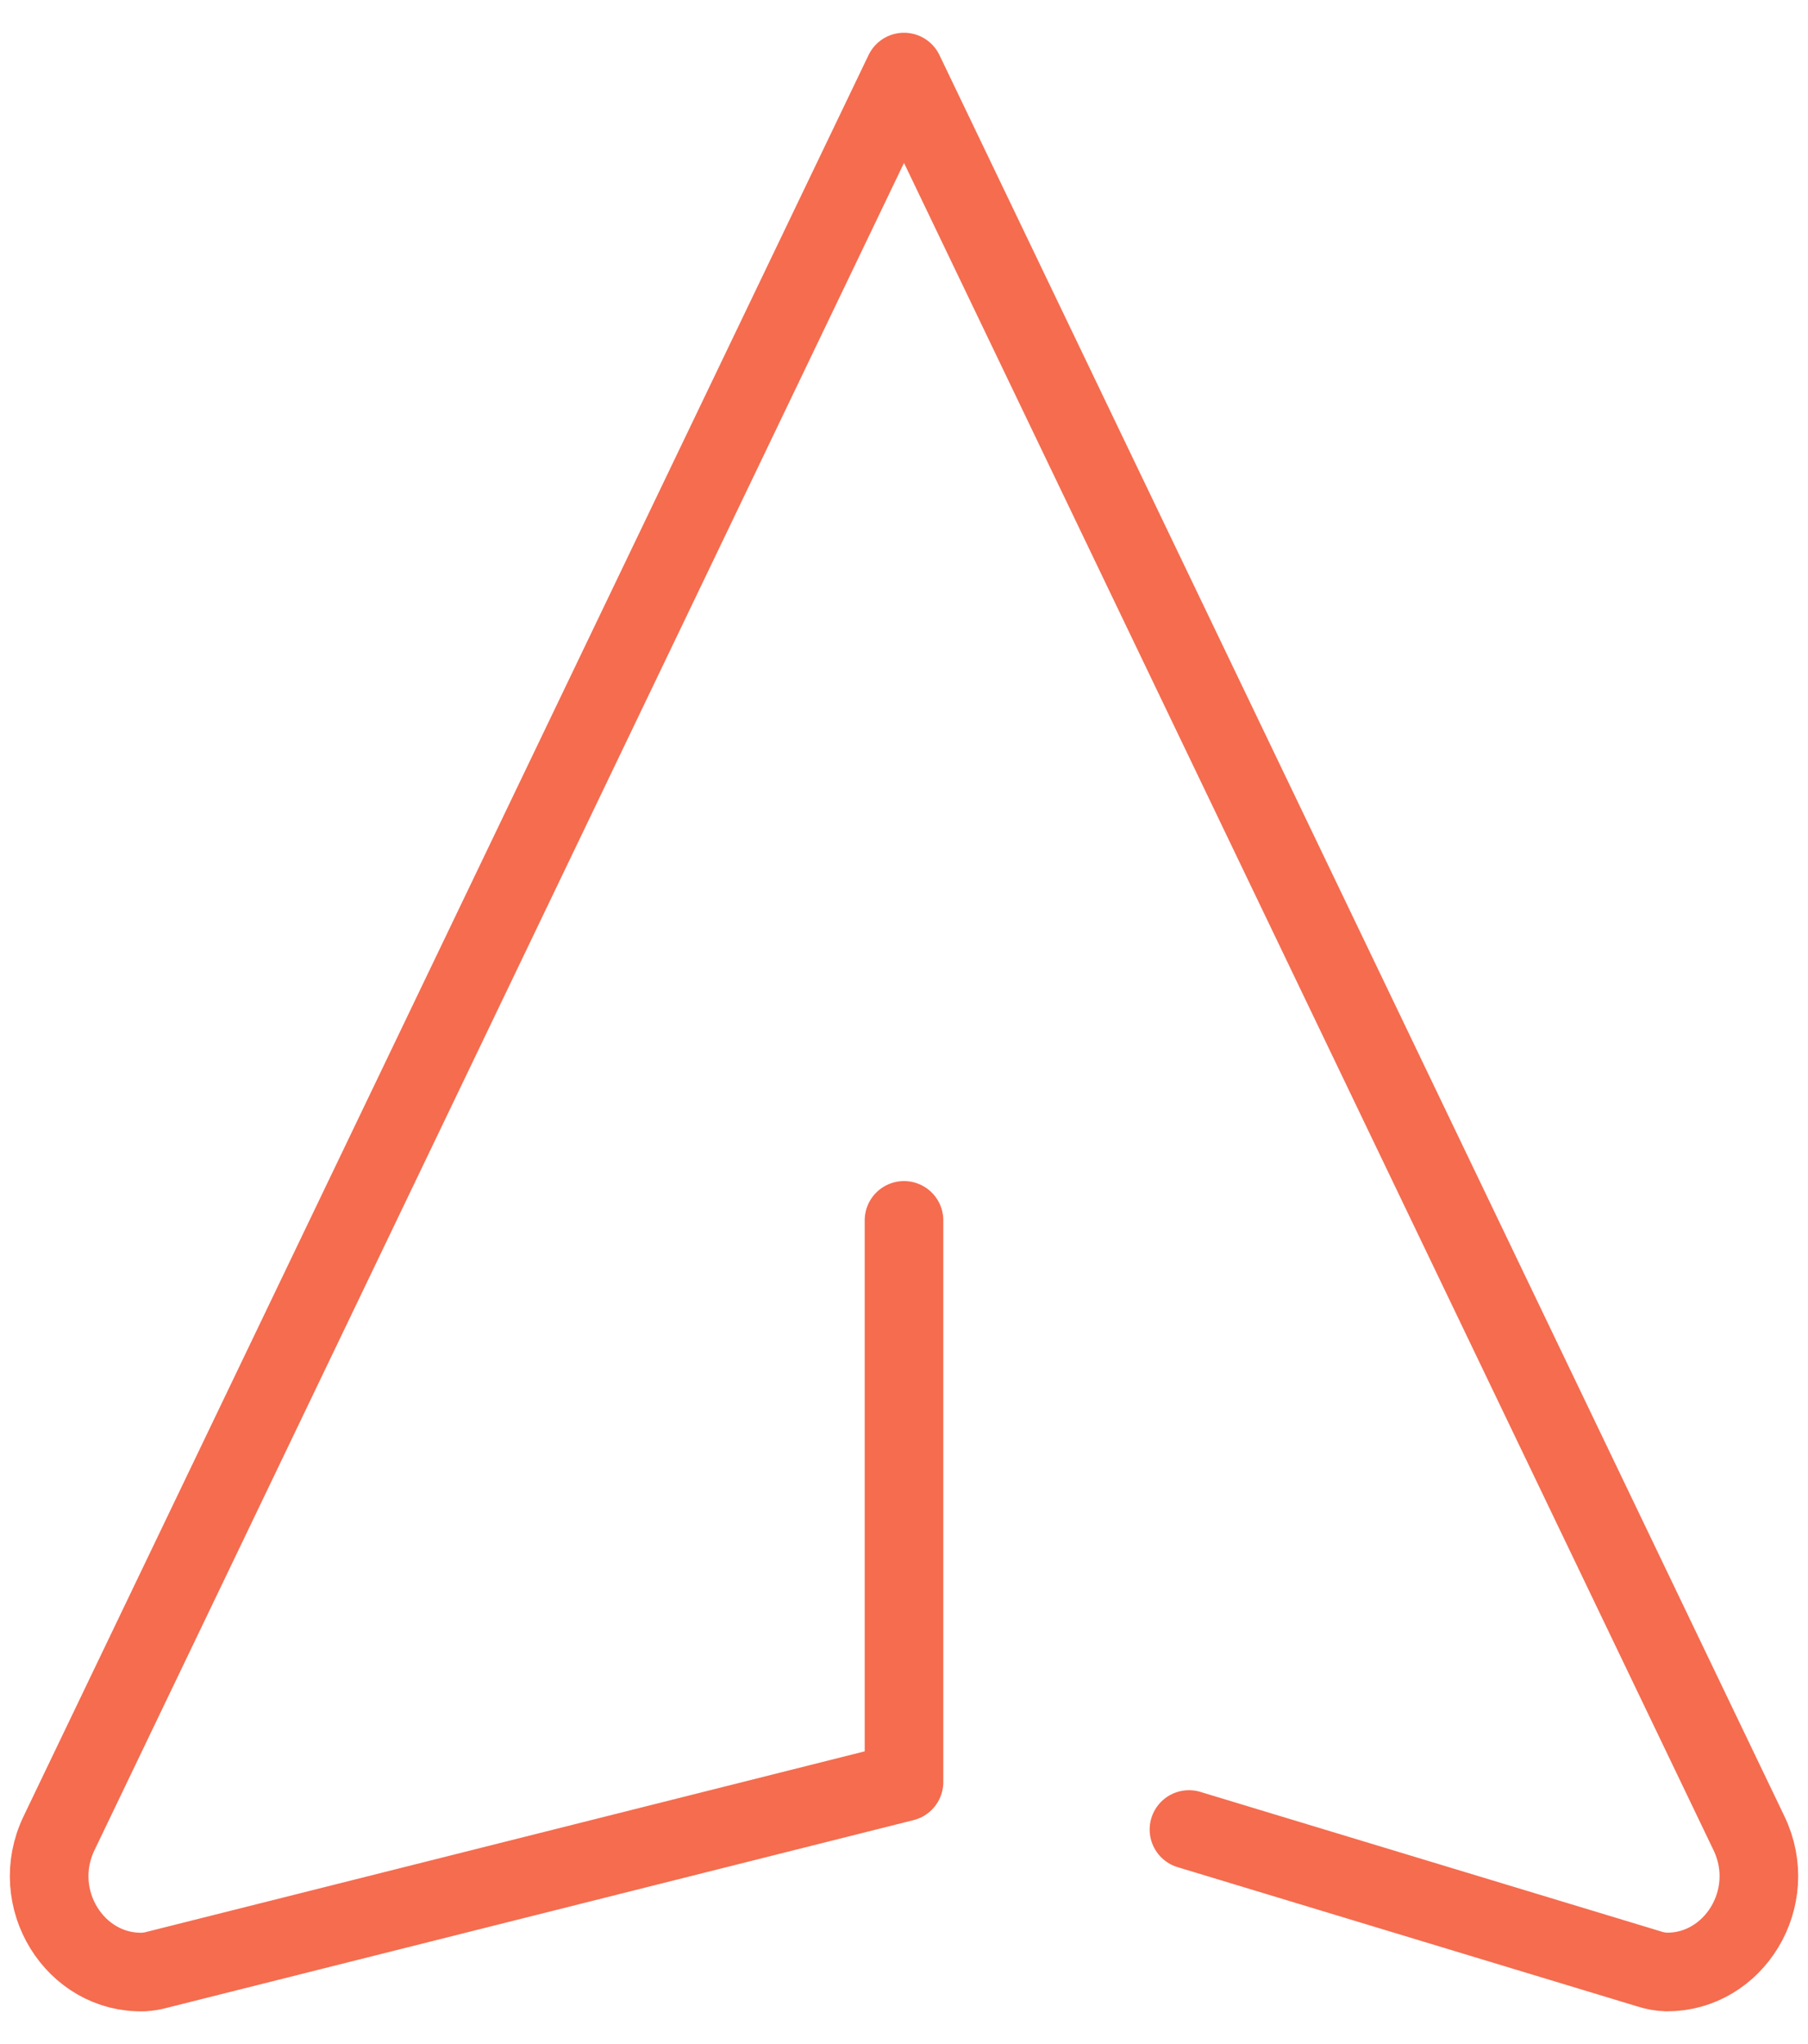 <svg width="46" height="52" viewBox="0 0 46 52" fill="none" xmlns="http://www.w3.org/2000/svg">
<path d="M23 31.046L23 45.333L3.993 50.111C3.882 50.142 3.769 50.16 3.655 50.167C1.912 50.22 0.704 48.301 1.501 46.638L23 1.833L44.499 46.638C45.289 48.282 44.114 50.176 42.403 50.167C42.251 50.162 42.099 50.135 41.954 50.087L30.25 46.542" stroke="#F56C4F" stroke-width="2" stroke-linecap="round" stroke-linejoin="round"/>
</svg>

